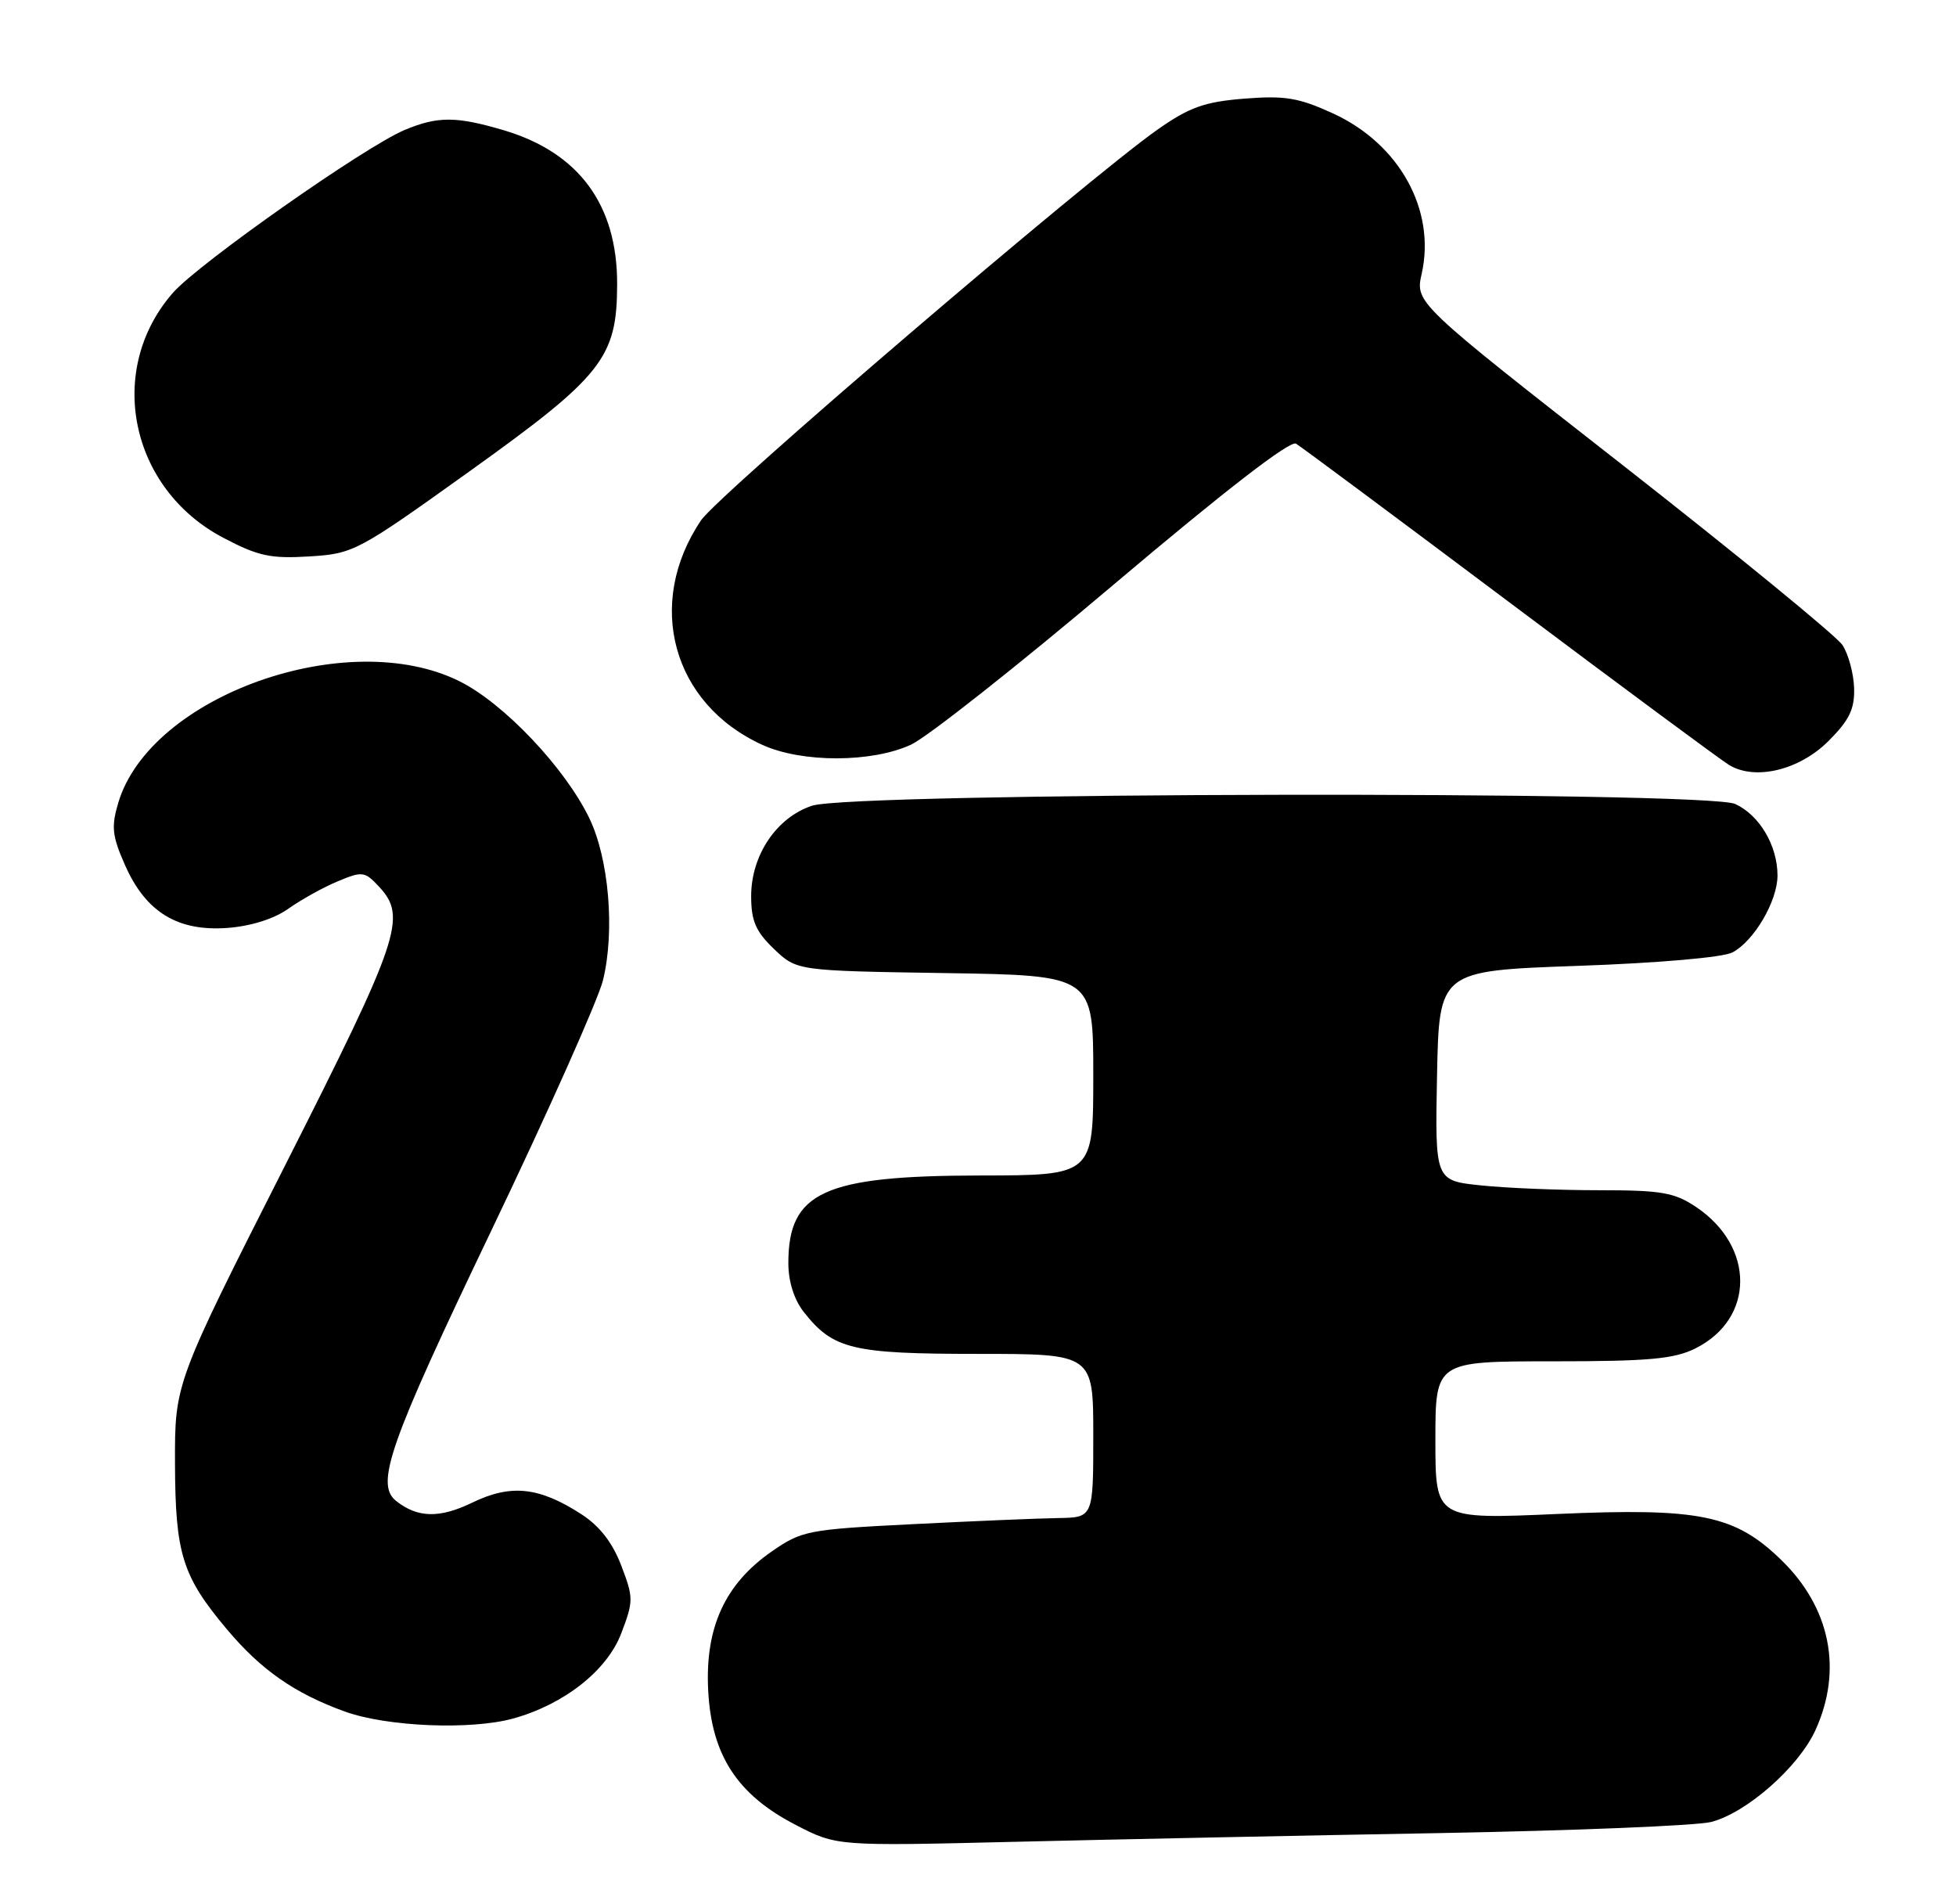 <?xml version="1.0" encoding="UTF-8" standalone="no"?>
<!DOCTYPE svg PUBLIC "-//W3C//DTD SVG 1.1//EN" "http://www.w3.org/Graphics/SVG/1.1/DTD/svg11.dtd" >
<svg xmlns="http://www.w3.org/2000/svg" xmlns:xlink="http://www.w3.org/1999/xlink" version="1.1" viewBox="0 0 263 256">
 <g >
 <path fill="currentColor"
d=" M 193.50 246.42 C 211.65 246.09 228.10 245.42 230.05 244.93 C 234.83 243.72 241.85 237.54 244.11 232.56 C 247.79 224.47 246.10 216.11 239.51 209.71 C 233.28 203.65 228.53 202.68 209.43 203.52 C 193.00 204.24 193.00 204.24 193.00 193.62 C 193.00 183.00 193.00 183.00 208.75 183.00 C 221.75 183.00 225.11 182.69 227.99 181.25 C 235.94 177.26 235.99 167.61 228.09 162.28 C 225.14 160.30 223.45 160.00 215.00 160.00 C 209.66 160.00 202.52 159.71 199.12 159.35 C 192.95 158.71 192.95 158.71 193.22 144.60 C 193.50 130.50 193.50 130.50 212.15 129.84 C 223.02 129.46 231.69 128.70 232.95 128.03 C 235.87 126.47 238.99 121.13 239.00 117.70 C 239.00 113.68 236.59 109.59 233.32 108.08 C 229.44 106.29 114.69 106.50 109.19 108.31 C 104.42 109.88 101.00 114.96 101.00 120.46 C 101.00 123.80 101.61 125.21 104.06 127.56 C 107.13 130.50 107.13 130.50 127.06 130.81 C 147.00 131.12 147.00 131.12 147.00 144.56 C 147.00 158.00 147.00 158.00 131.75 158.02 C 110.77 158.05 106.00 160.23 106.00 169.80 C 106.00 172.27 106.77 174.72 108.09 176.39 C 112.02 181.38 114.59 182.00 131.45 182.00 C 147.00 182.00 147.00 182.00 147.00 193.00 C 147.00 204.00 147.00 204.00 142.25 204.07 C 139.64 204.11 130.86 204.48 122.74 204.89 C 108.60 205.60 107.80 205.76 103.74 208.58 C 97.47 212.94 94.79 218.80 95.22 227.21 C 95.66 235.95 99.13 241.27 107.01 245.33 C 112.50 248.17 112.50 248.17 136.50 247.59 C 149.70 247.27 175.35 246.74 193.50 246.42 Z  M 69.03 231.01 C 75.86 229.11 81.61 224.58 83.52 219.60 C 85.19 215.22 85.19 214.78 83.53 210.45 C 82.35 207.36 80.62 205.13 78.15 203.54 C 72.48 199.88 68.70 199.48 63.51 201.99 C 59.11 204.13 56.13 204.06 53.25 201.76 C 50.43 199.50 52.34 194.07 65.96 165.64 C 73.64 149.61 80.44 134.37 81.08 131.76 C 82.70 125.12 81.87 115.42 79.23 109.97 C 75.95 103.20 67.75 94.55 61.80 91.59 C 46.76 84.09 20.22 93.52 15.91 107.89 C 14.94 111.15 15.07 112.36 16.82 116.32 C 19.61 122.62 23.88 125.23 30.59 124.74 C 33.75 124.50 36.86 123.52 38.78 122.15 C 40.49 120.94 43.47 119.28 45.40 118.48 C 48.72 117.09 49.04 117.13 50.96 119.19 C 54.76 123.27 53.81 126.09 38.30 156.73 C 23.50 185.95 23.50 185.95 23.53 196.73 C 23.57 208.88 24.50 211.87 30.48 218.99 C 35.08 224.48 39.63 227.65 46.37 230.08 C 52.05 232.13 63.34 232.59 69.03 231.01 Z  M 245.86 99.61 C 248.66 96.81 249.38 95.32 249.30 92.51 C 249.24 90.55 248.54 87.95 247.74 86.72 C 246.93 85.50 233.67 74.65 218.28 62.60 C 190.28 40.71 190.28 40.71 191.16 36.79 C 193.08 28.23 188.16 19.34 179.24 15.25 C 174.61 13.13 172.77 12.83 167.30 13.26 C 161.96 13.69 159.93 14.41 155.67 17.40 C 146.29 23.98 96.56 66.52 94.26 69.95 C 86.71 81.14 90.39 94.62 102.50 100.13 C 107.82 102.56 117.24 102.54 122.50 100.10 C 124.70 99.08 136.97 89.39 149.76 78.57 C 164.65 65.98 173.47 59.16 174.26 59.64 C 174.94 60.05 187.88 69.67 203.00 81.01 C 218.12 92.35 231.40 102.18 232.50 102.84 C 236.01 104.96 241.94 103.53 245.86 99.61 Z  M 63.09 63.39 C 81.04 50.54 82.96 48.11 82.98 38.21 C 83.01 27.54 77.84 20.52 67.77 17.52 C 61.36 15.62 58.86 15.61 54.41 17.47 C 49.08 19.70 26.74 35.40 23.26 39.35 C 14.17 49.71 17.44 65.69 30.02 72.29 C 34.70 74.76 36.39 75.12 41.59 74.80 C 47.54 74.43 48.05 74.16 63.09 63.39 Z "/>
</g>
</svg>